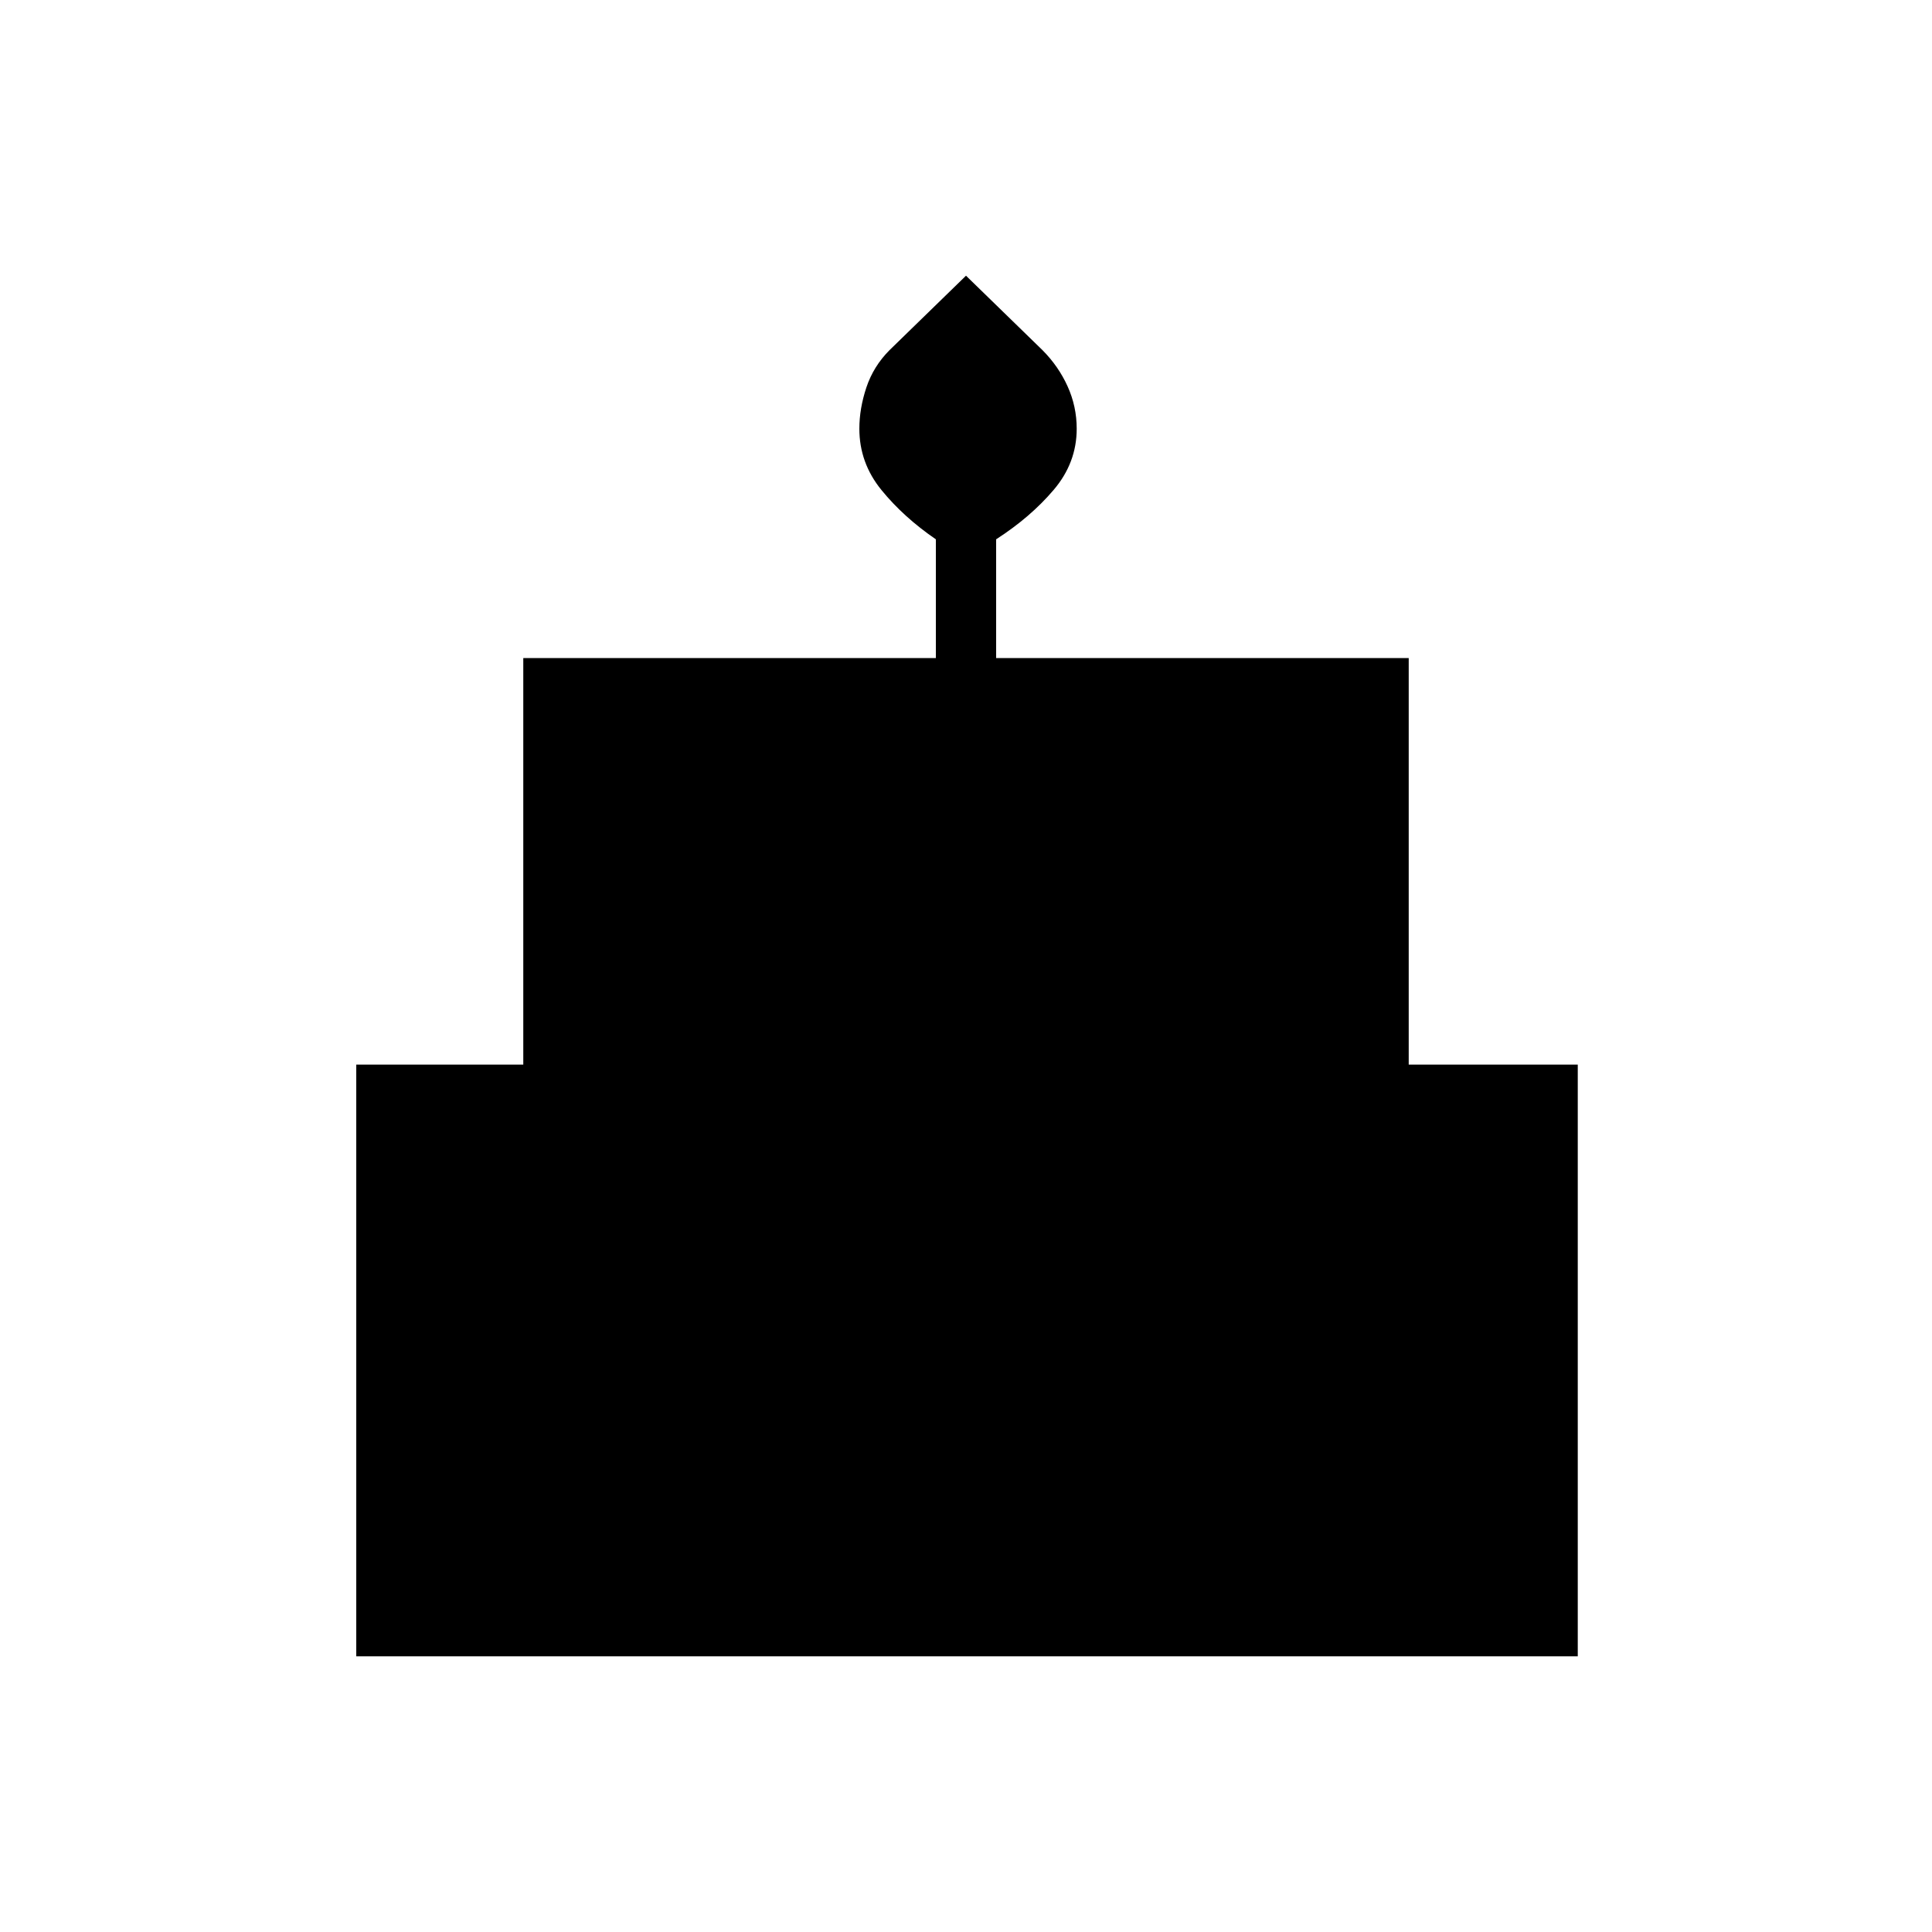 <svg xmlns="http://www.w3.org/2000/svg" height="20" width="20"><path d="M5.417 11.271V6.812h4.271V5.583q-.334-.229-.563-.51-.229-.281-.229-.635 0-.209.073-.428.073-.218.239-.385L10 2.854l.792.771q.166.167.26.375t.094.438q0 .354-.24.635-.239.281-.594.51v1.229h4.271v4.459Zm-1.729 5.875v-6.125h12.645v6.125Z"/></svg>